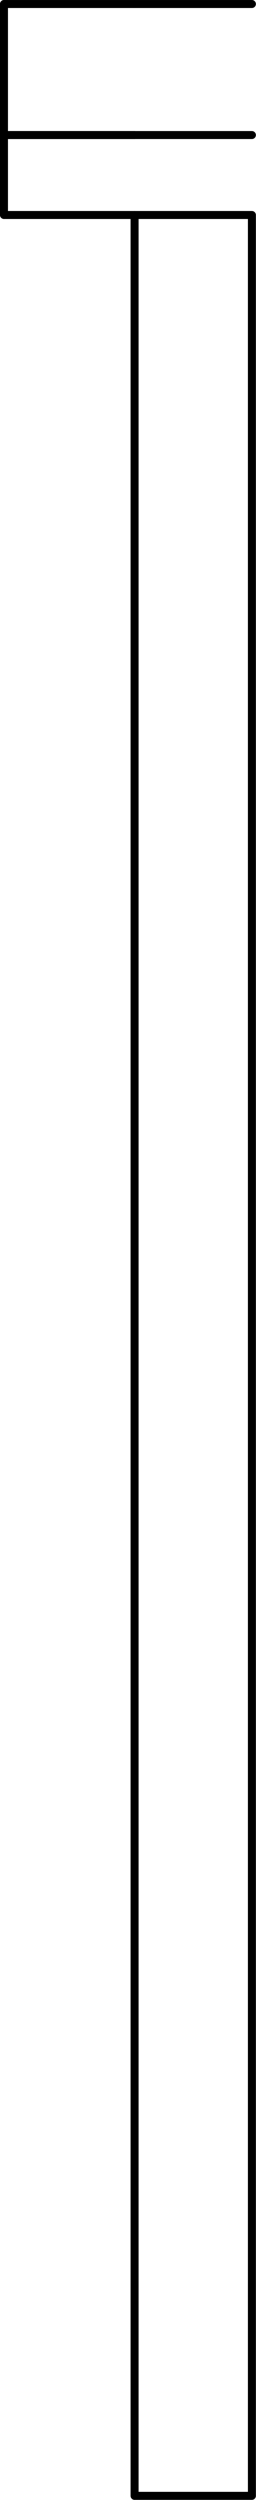 <svg xmlns="http://www.w3.org/2000/svg" height="168.85" viewBox="0 0 17.348 168.848"><g transform="translate(-279.65-297.89)" fill="none" stroke="#000" stroke-linejoin="round" stroke-linecap="round" stroke-width=".54" stroke-miterlimit="10"><path d="m288.77 312.41v154.05h7.95v-154.05h-7.95z"/><path d="m288.77 307.01h7.95"/><path d="m288.77 298.16h7.95"/><path d="m288.77 466.46v-154.05"/><path d="m279.92 312.41h8.85"/><path d="m279.92 307.01v5.4"/><path d="m288.77 307.01h-8.85"/><path d="m279.92 307.01h8.85"/><path d="m279.92 298.16v8.85"/><path d="m288.77 298.16h-8.85"/></g></svg>